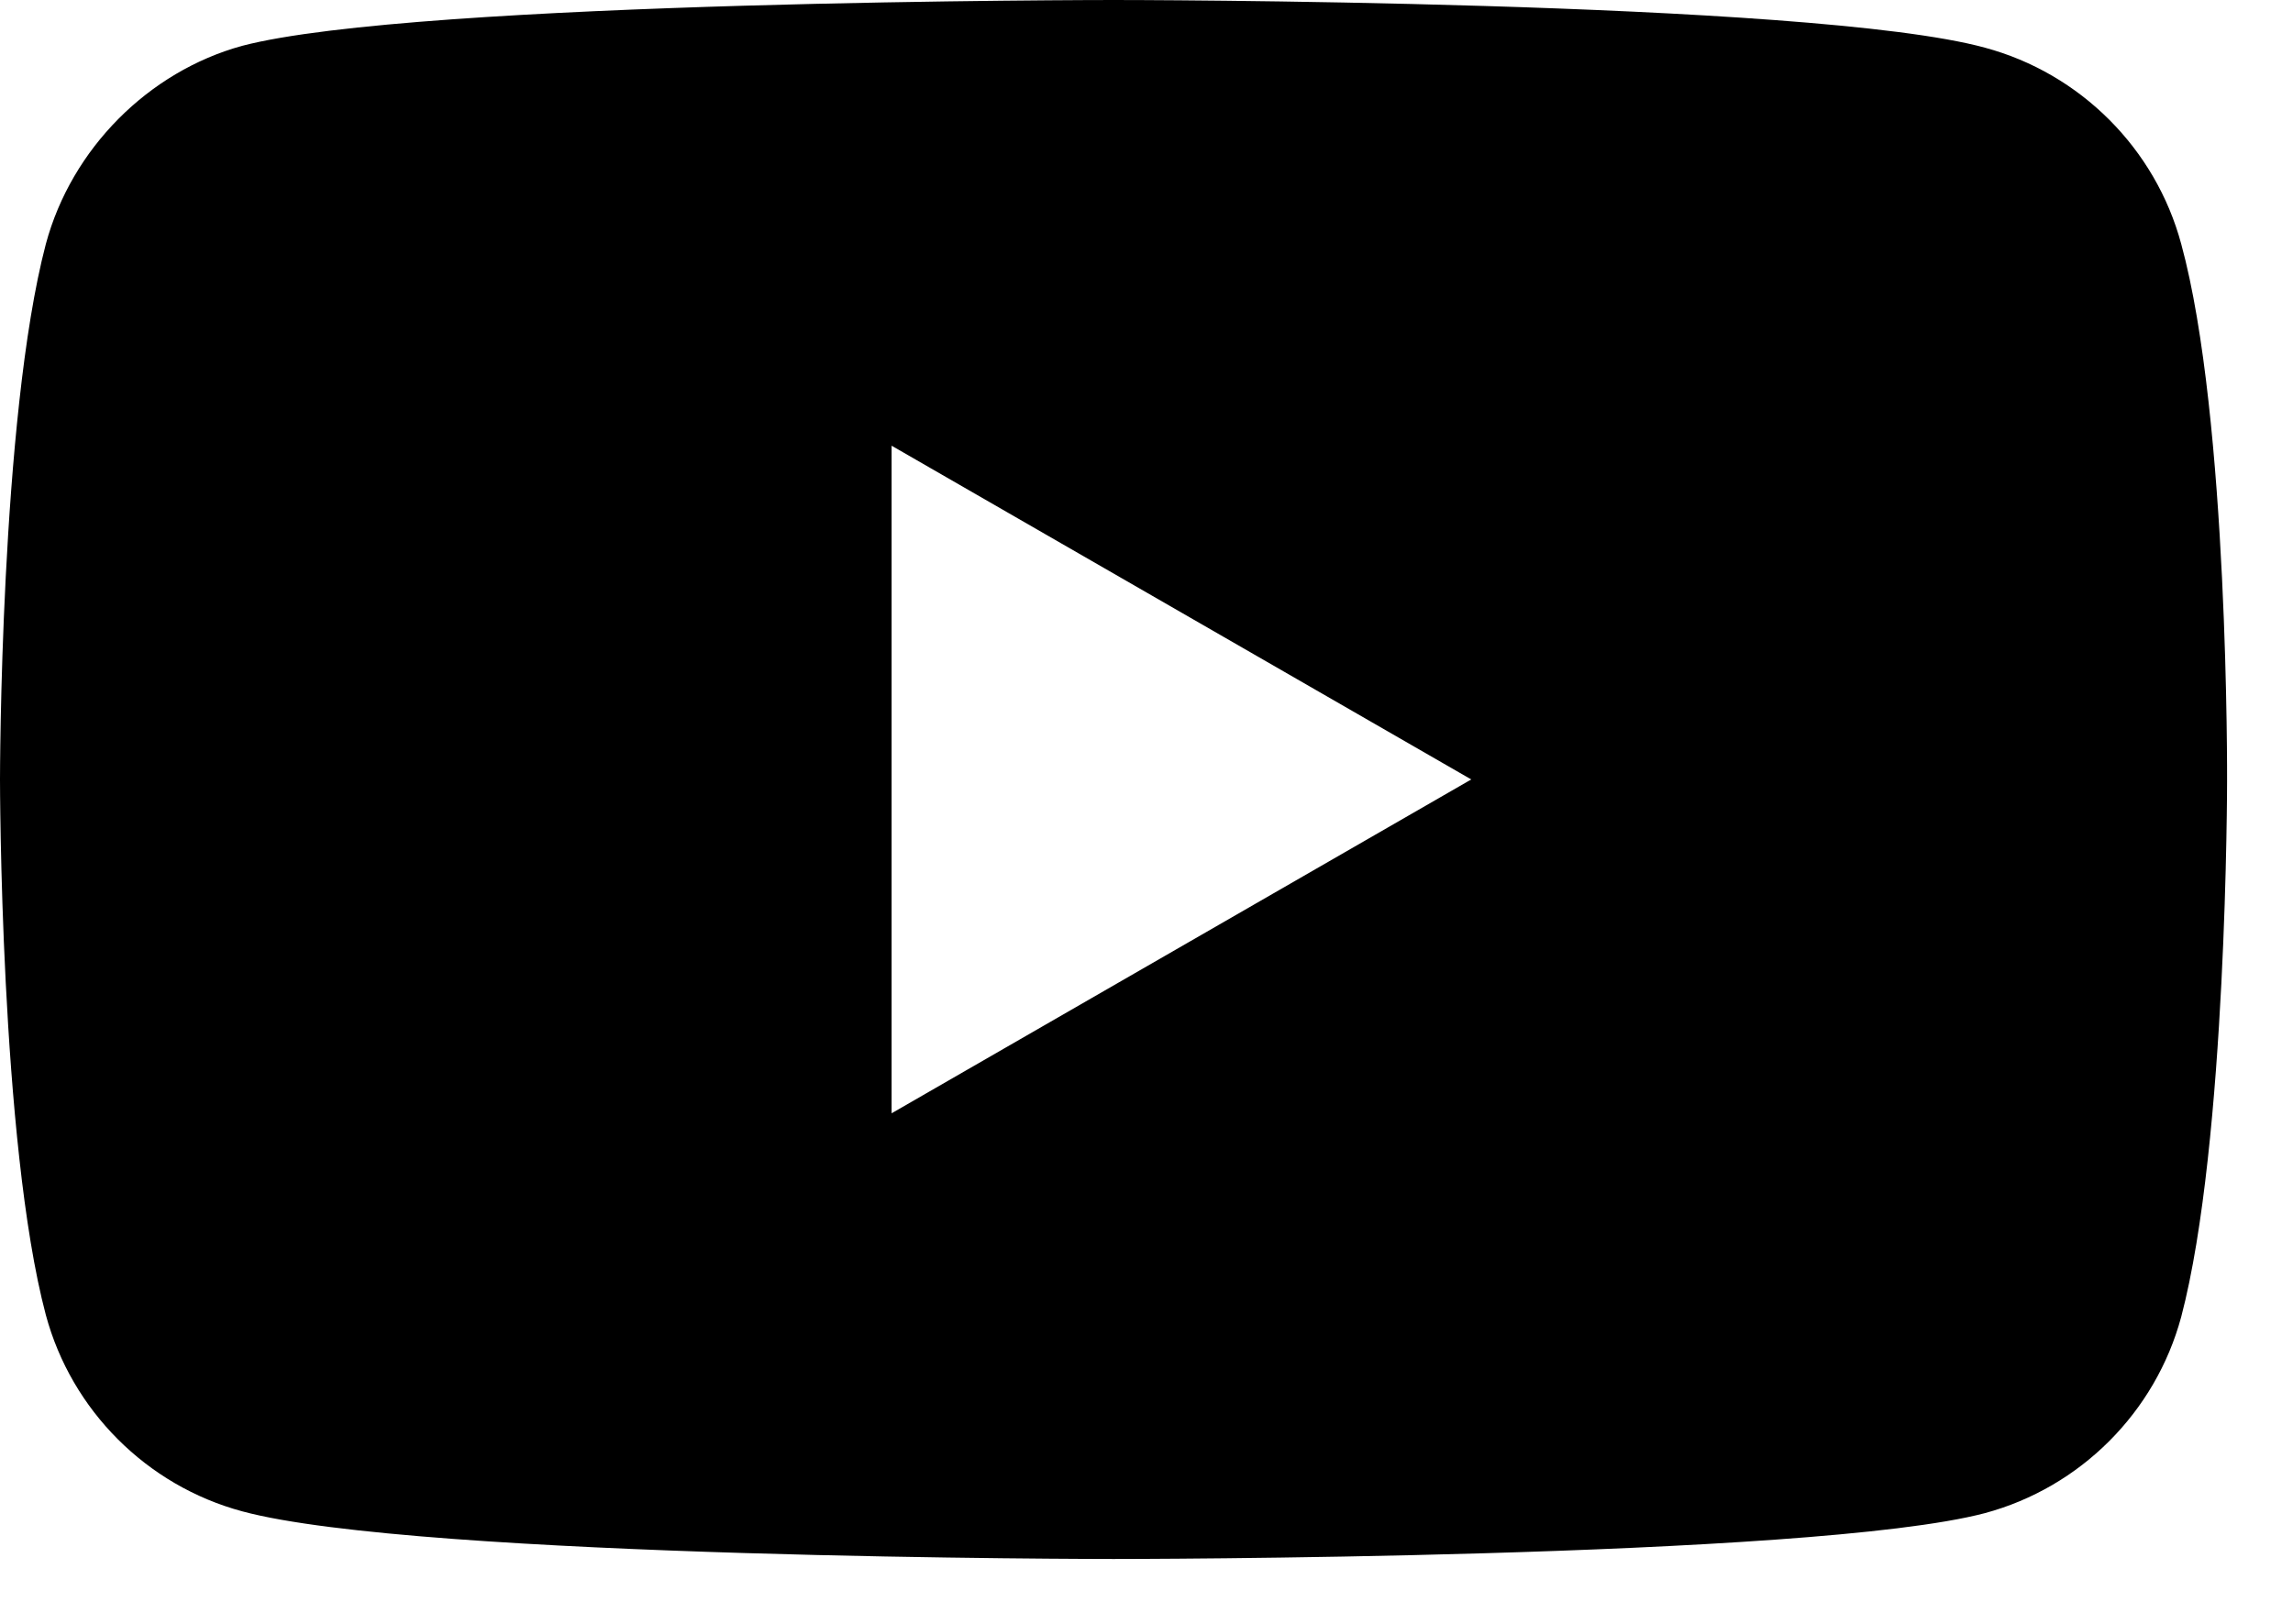 <svg width="24" height="17" viewBox="0 0 24 17" fill="none" xmlns="http://www.w3.org/2000/svg">
<path d="M22.83 2.554C22.561 1.555 21.774 0.768 20.775 0.499C18.951 0 11.655 0 11.655 0C11.655 0 4.359 0 2.534 0.48C1.555 0.749 0.749 1.555 0.48 2.554C0 4.378 0 8.16 0 8.16C0 8.16 0 11.962 0.48 13.767C0.749 14.765 1.536 15.553 2.535 15.822C4.378 16.321 11.655 16.321 11.655 16.321C11.655 16.321 18.951 16.321 20.775 15.841C21.774 15.572 22.561 14.785 22.83 13.786C23.31 11.962 23.31 8.18 23.31 8.18C23.31 8.18 23.329 4.378 22.83 2.554ZM9.332 11.655V4.666L15.399 8.16L9.332 11.655Z" fill="black"/>
</svg>
